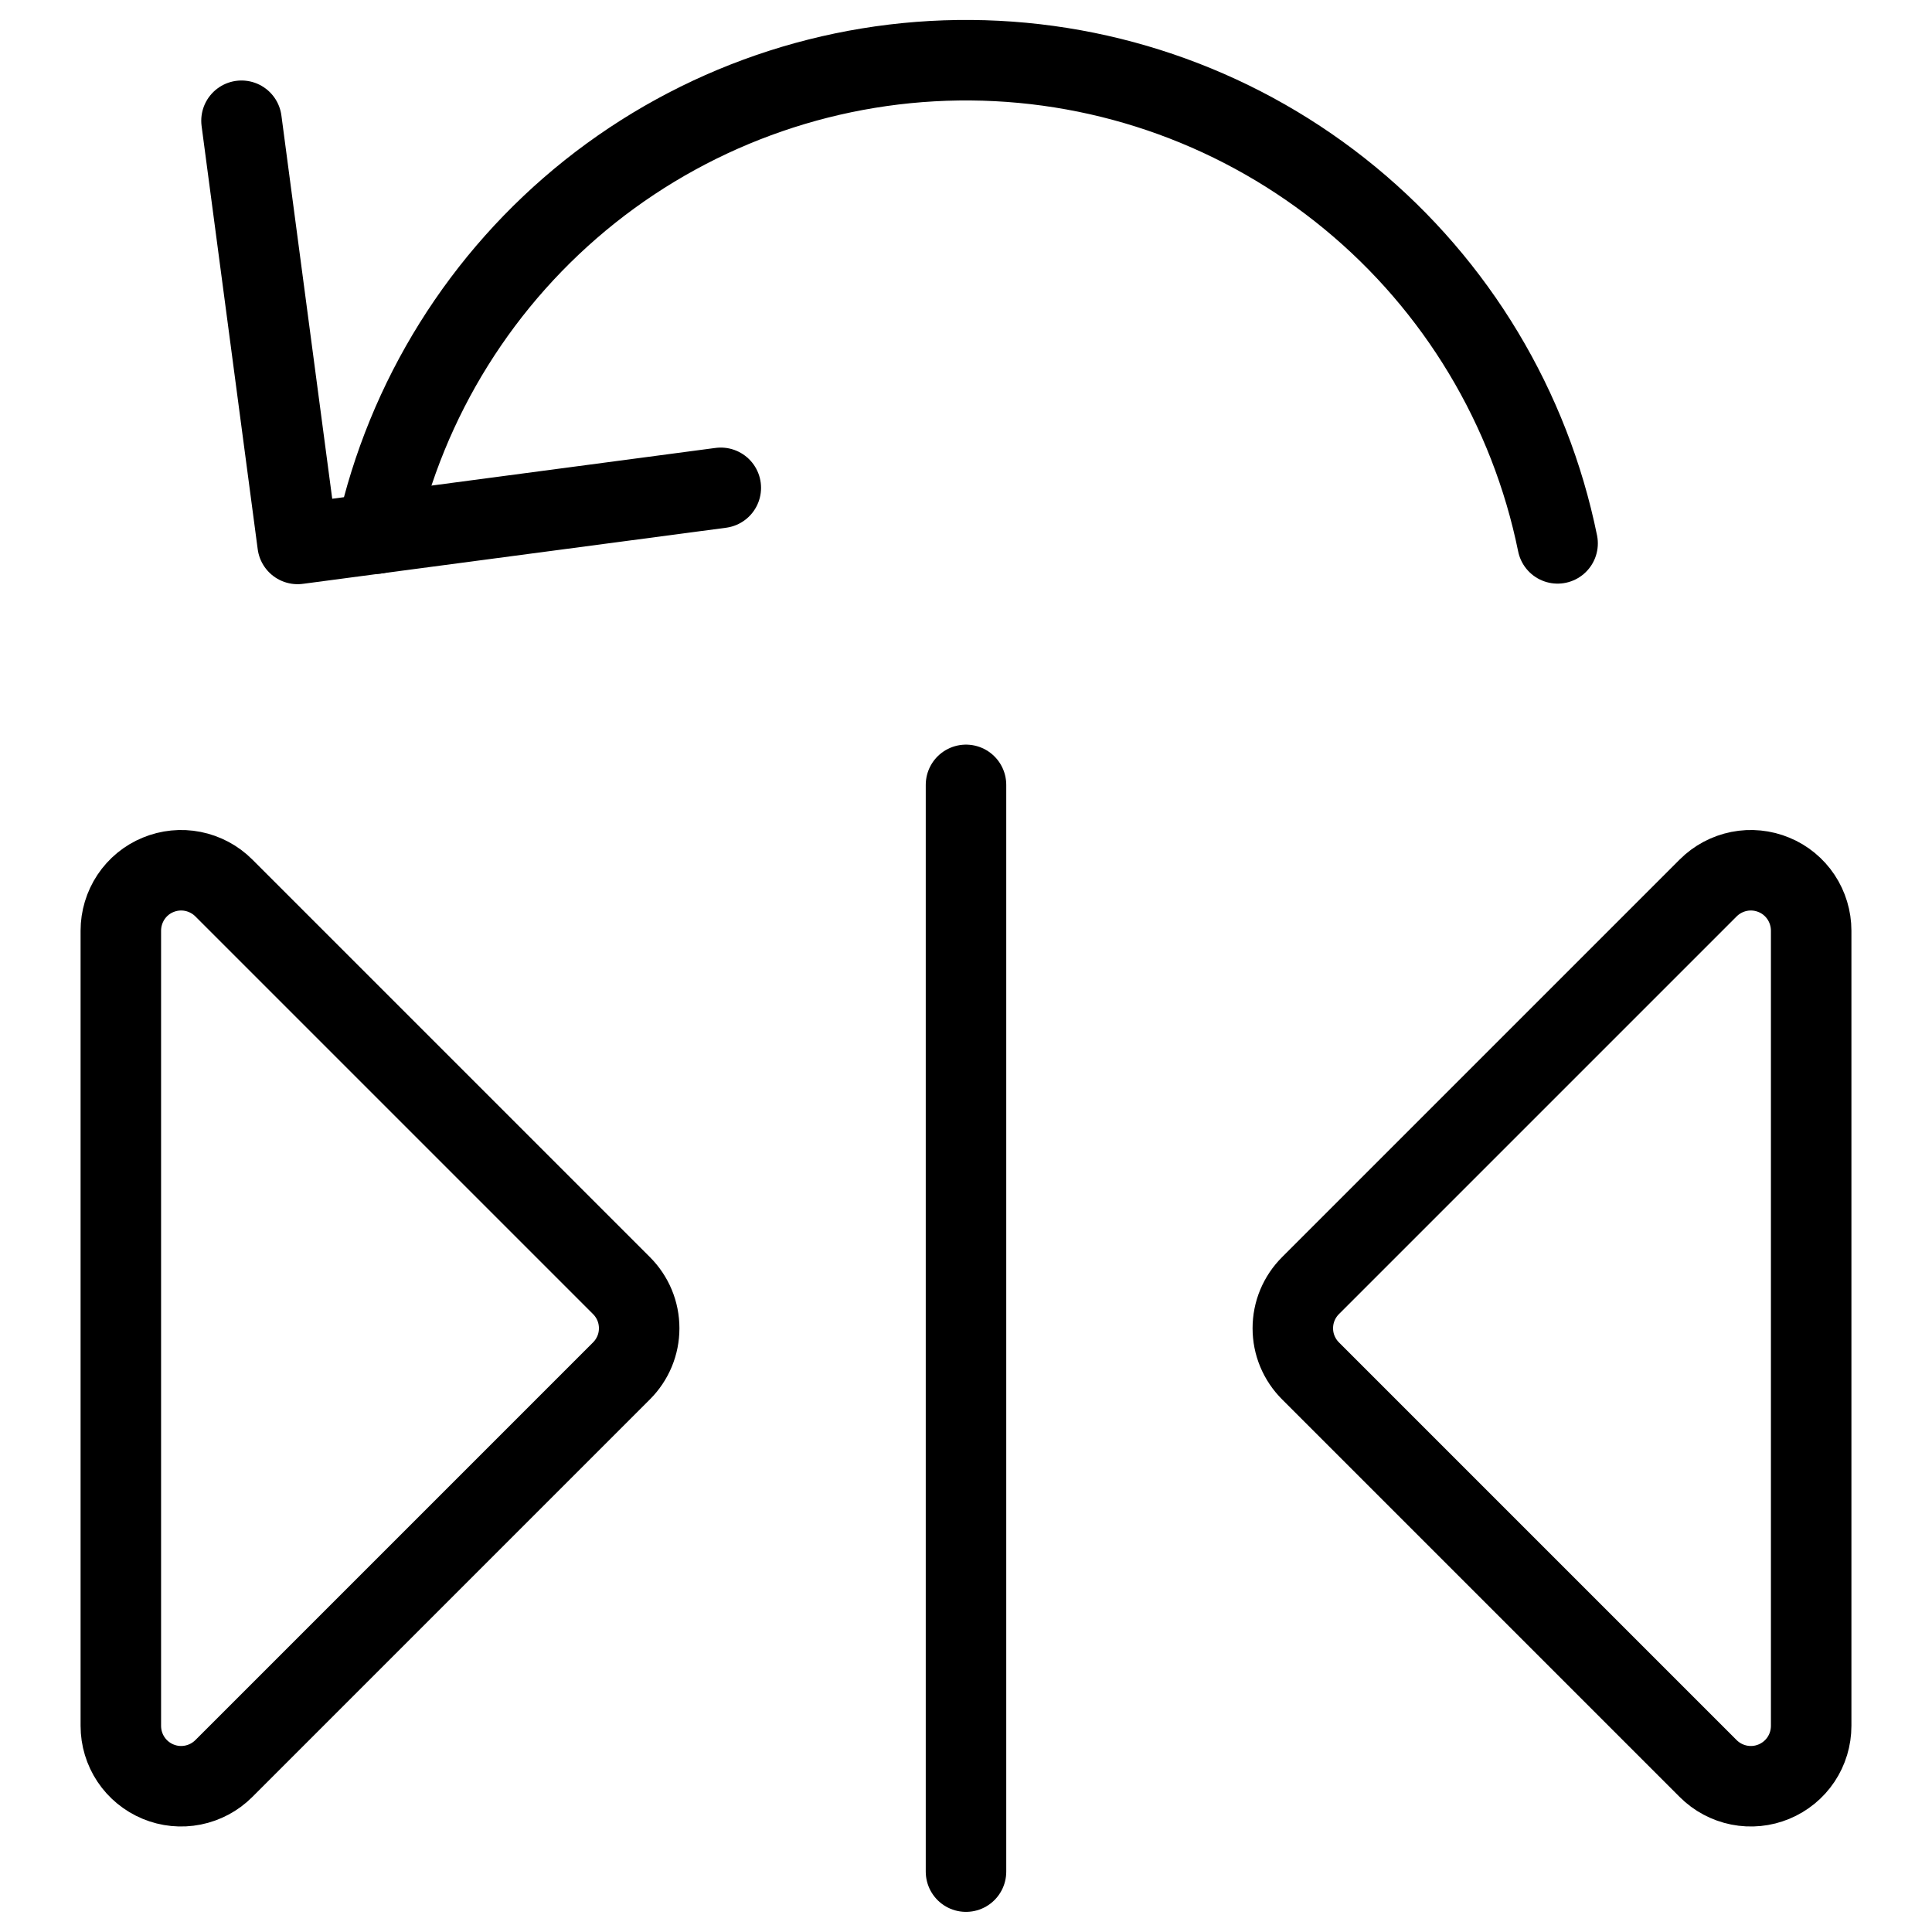 <svg xmlns="http://www.w3.org/2000/svg" fill="none" viewBox="0 0 24 24" id="Reflect-Left--Streamline-Ultimate">
  <desc>
    Reflect Left Streamline Icon: https://streamlinehq.com
  </desc>
  <path stroke="#000000" stroke-linecap="round" stroke-linejoin="round" d="m7.72 17.03 -4.94 4.94c-0.105 0.105 -0.239 0.176 -0.384 0.205 -0.145 0.029 -0.296 0.014 -0.433 -0.043 -0.137 -0.057 -0.254 -0.153 -0.336 -0.276 -0.082 -0.123 -0.126 -0.268 -0.126 -0.417v-9.878c-0 -0.148 0.044 -0.293 0.126 -0.417 0.082 -0.123 0.199 -0.22 0.336 -0.276 0.137 -0.057 0.288 -0.072 0.433 -0.043 0.145 0.029 0.279 0.1 0.384 0.205l4.94 4.94c0.07 0.07 0.125 0.152 0.163 0.243 0.038 0.091 0.057 0.189 0.057 0.287 0 0.099 -0.019 0.196 -0.057 0.287 -0.038 0.091 -0.093 0.173 -0.163 0.243Z" stroke-width="1"></path>
  <path stroke="#000000" stroke-linecap="round" stroke-linejoin="round" d="m16.28 17.03 4.94 4.94c0.105 0.105 0.239 0.176 0.384 0.205 0.145 0.029 0.296 0.014 0.433 -0.043s0.254 -0.153 0.336 -0.276c0.082 -0.123 0.126 -0.268 0.126 -0.417v-9.878c0 -0.148 -0.044 -0.293 -0.126 -0.417 -0.082 -0.123 -0.199 -0.22 -0.336 -0.276 -0.137 -0.057 -0.288 -0.072 -0.433 -0.043 -0.145 0.029 -0.279 0.1 -0.384 0.205l-4.94 4.94c-0.07 0.07 -0.125 0.152 -0.163 0.243 -0.038 0.091 -0.057 0.189 -0.057 0.287 0 0.099 0.019 0.196 0.057 0.287 0.038 0.091 0.093 0.173 0.163 0.243Z" stroke-width="1"></path>
  <path stroke="#000000" stroke-linecap="round" stroke-linejoin="round" d="M12 23.25V9.75" stroke-width="1"></path>
  <path stroke="#000000" stroke-linecap="round" stroke-linejoin="round" d="m3 1.5 0.697 5.257 5.257 -0.697" stroke-width="1"></path>
  <path stroke="#000000" stroke-linecap="round" stroke-linejoin="round" d="M19.349 6.75c-0.343 -1.684 -1.254 -3.199 -2.58 -4.291C15.442 1.366 13.781 0.762 12.062 0.748 10.344 0.734 8.673 1.31 7.328 2.38 5.984 3.451 5.048 4.95 4.677 6.628" stroke-width="1"></path>
</svg>